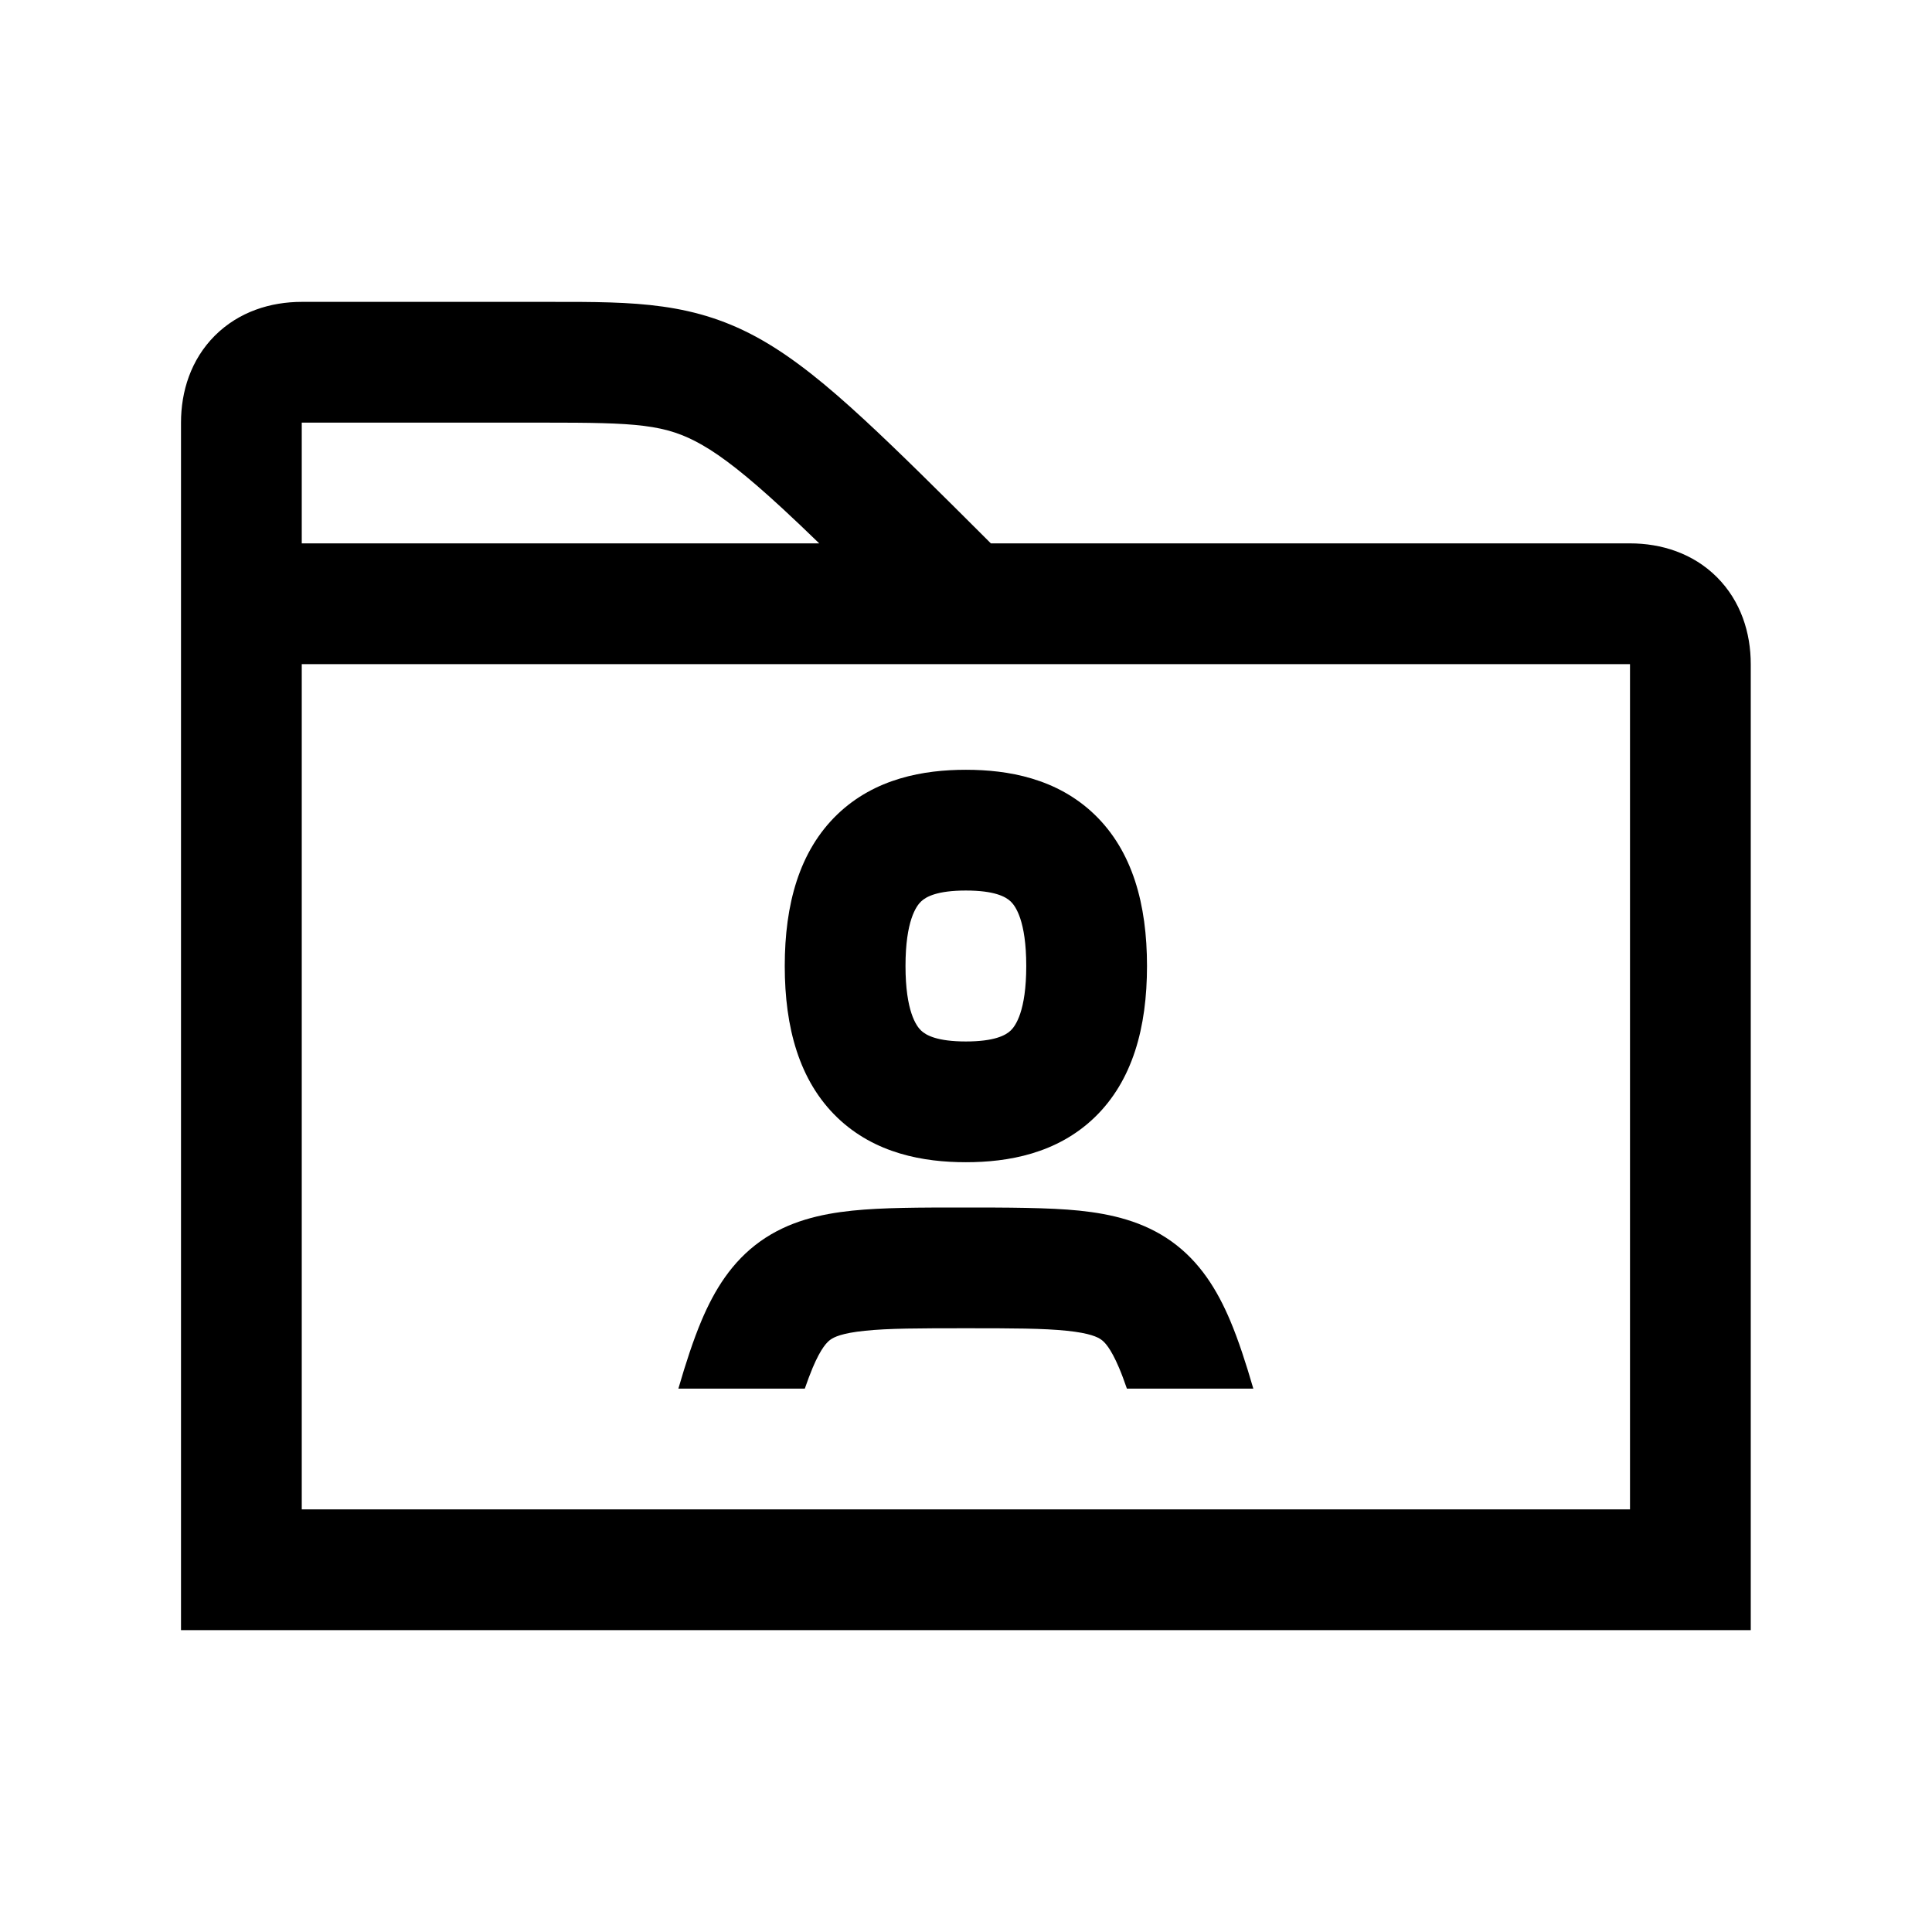 <svg width="48" height="48" viewBox="0 0 32 32" xmlns="http://www.w3.org/2000/svg"><path d="M13.33 23H11.236C11.36 22.573 11.483 22.197 11.618 21.876C11.832 21.369 12.119 20.899 12.592 20.561C13.059 20.228 13.591 20.107 14.117 20.052C14.621 20 15.24 20 15.949 20C16.658 20 17.373 20 17.878 20.052C18.404 20.107 18.936 20.228 19.403 20.561C19.876 20.899 20.163 21.369 20.377 21.876C20.512 22.197 20.635 22.573 20.759 23H18.665C18.62 22.87 18.578 22.756 18.535 22.655C18.392 22.319 18.292 22.226 18.24 22.189C18.182 22.147 18.052 22.081 17.672 22.042C17.283 22.001 16.768 22 15.998 22C15.227 22 14.712 22.001 14.323 22.042C13.943 22.081 13.813 22.147 13.755 22.189C13.703 22.226 13.602 22.319 13.46 22.655C13.418 22.756 13.375 22.87 13.33 23Z" fill="#000000" class="bmwfcol"/><path d="M15.998 12.75C15.302 12.75 14.491 12.89 13.866 13.492C13.237 14.099 12.998 14.98 12.998 16C12.998 17.02 13.237 17.901 13.866 18.508C14.491 19.11 15.302 19.25 15.998 19.25C16.694 19.25 17.505 19.11 18.13 18.508C18.759 17.901 18.998 17.02 18.998 16C18.998 14.98 18.759 14.099 18.13 13.492C17.505 12.89 16.694 12.75 15.998 12.75ZM14.998 16C14.998 15.252 15.176 15.008 15.255 14.932C15.339 14.851 15.527 14.75 15.998 14.75C16.469 14.75 16.657 14.851 16.741 14.932C16.82 15.008 16.998 15.252 16.998 16C16.998 16.747 16.82 16.992 16.741 17.068C16.657 17.149 16.469 17.25 15.998 17.25C15.527 17.25 15.339 17.149 15.255 17.068C15.176 16.992 14.998 16.747 14.998 16Z" fill="#000000" class="bmwfcol"/><path d="M2.998 27L28.998 27L28.998 11C28.998 10.484 28.836 9.959 28.438 9.56C28.04 9.162 27.514 9 26.998 9L16.412 9C15.558 8.147 14.881 7.474 14.317 6.953C13.692 6.375 13.156 5.939 12.619 5.632C11.511 4.999 10.512 4.999 9.135 5L4.998 5C4.482 5 3.957 5.162 3.558 5.56C3.16 5.959 2.998 6.484 2.998 7V27ZM26.998 11V25L4.998 25L4.998 11L26.998 11ZM13.569 9H4.998L4.998 7H8.998C10.549 7 11.021 7.022 11.627 7.368C11.965 7.561 12.367 7.875 12.96 8.422C13.148 8.595 13.349 8.787 13.569 9Z" fill="#000000" class="bmwfcol"/><title>personal-data-profile_rg_48</title></svg>